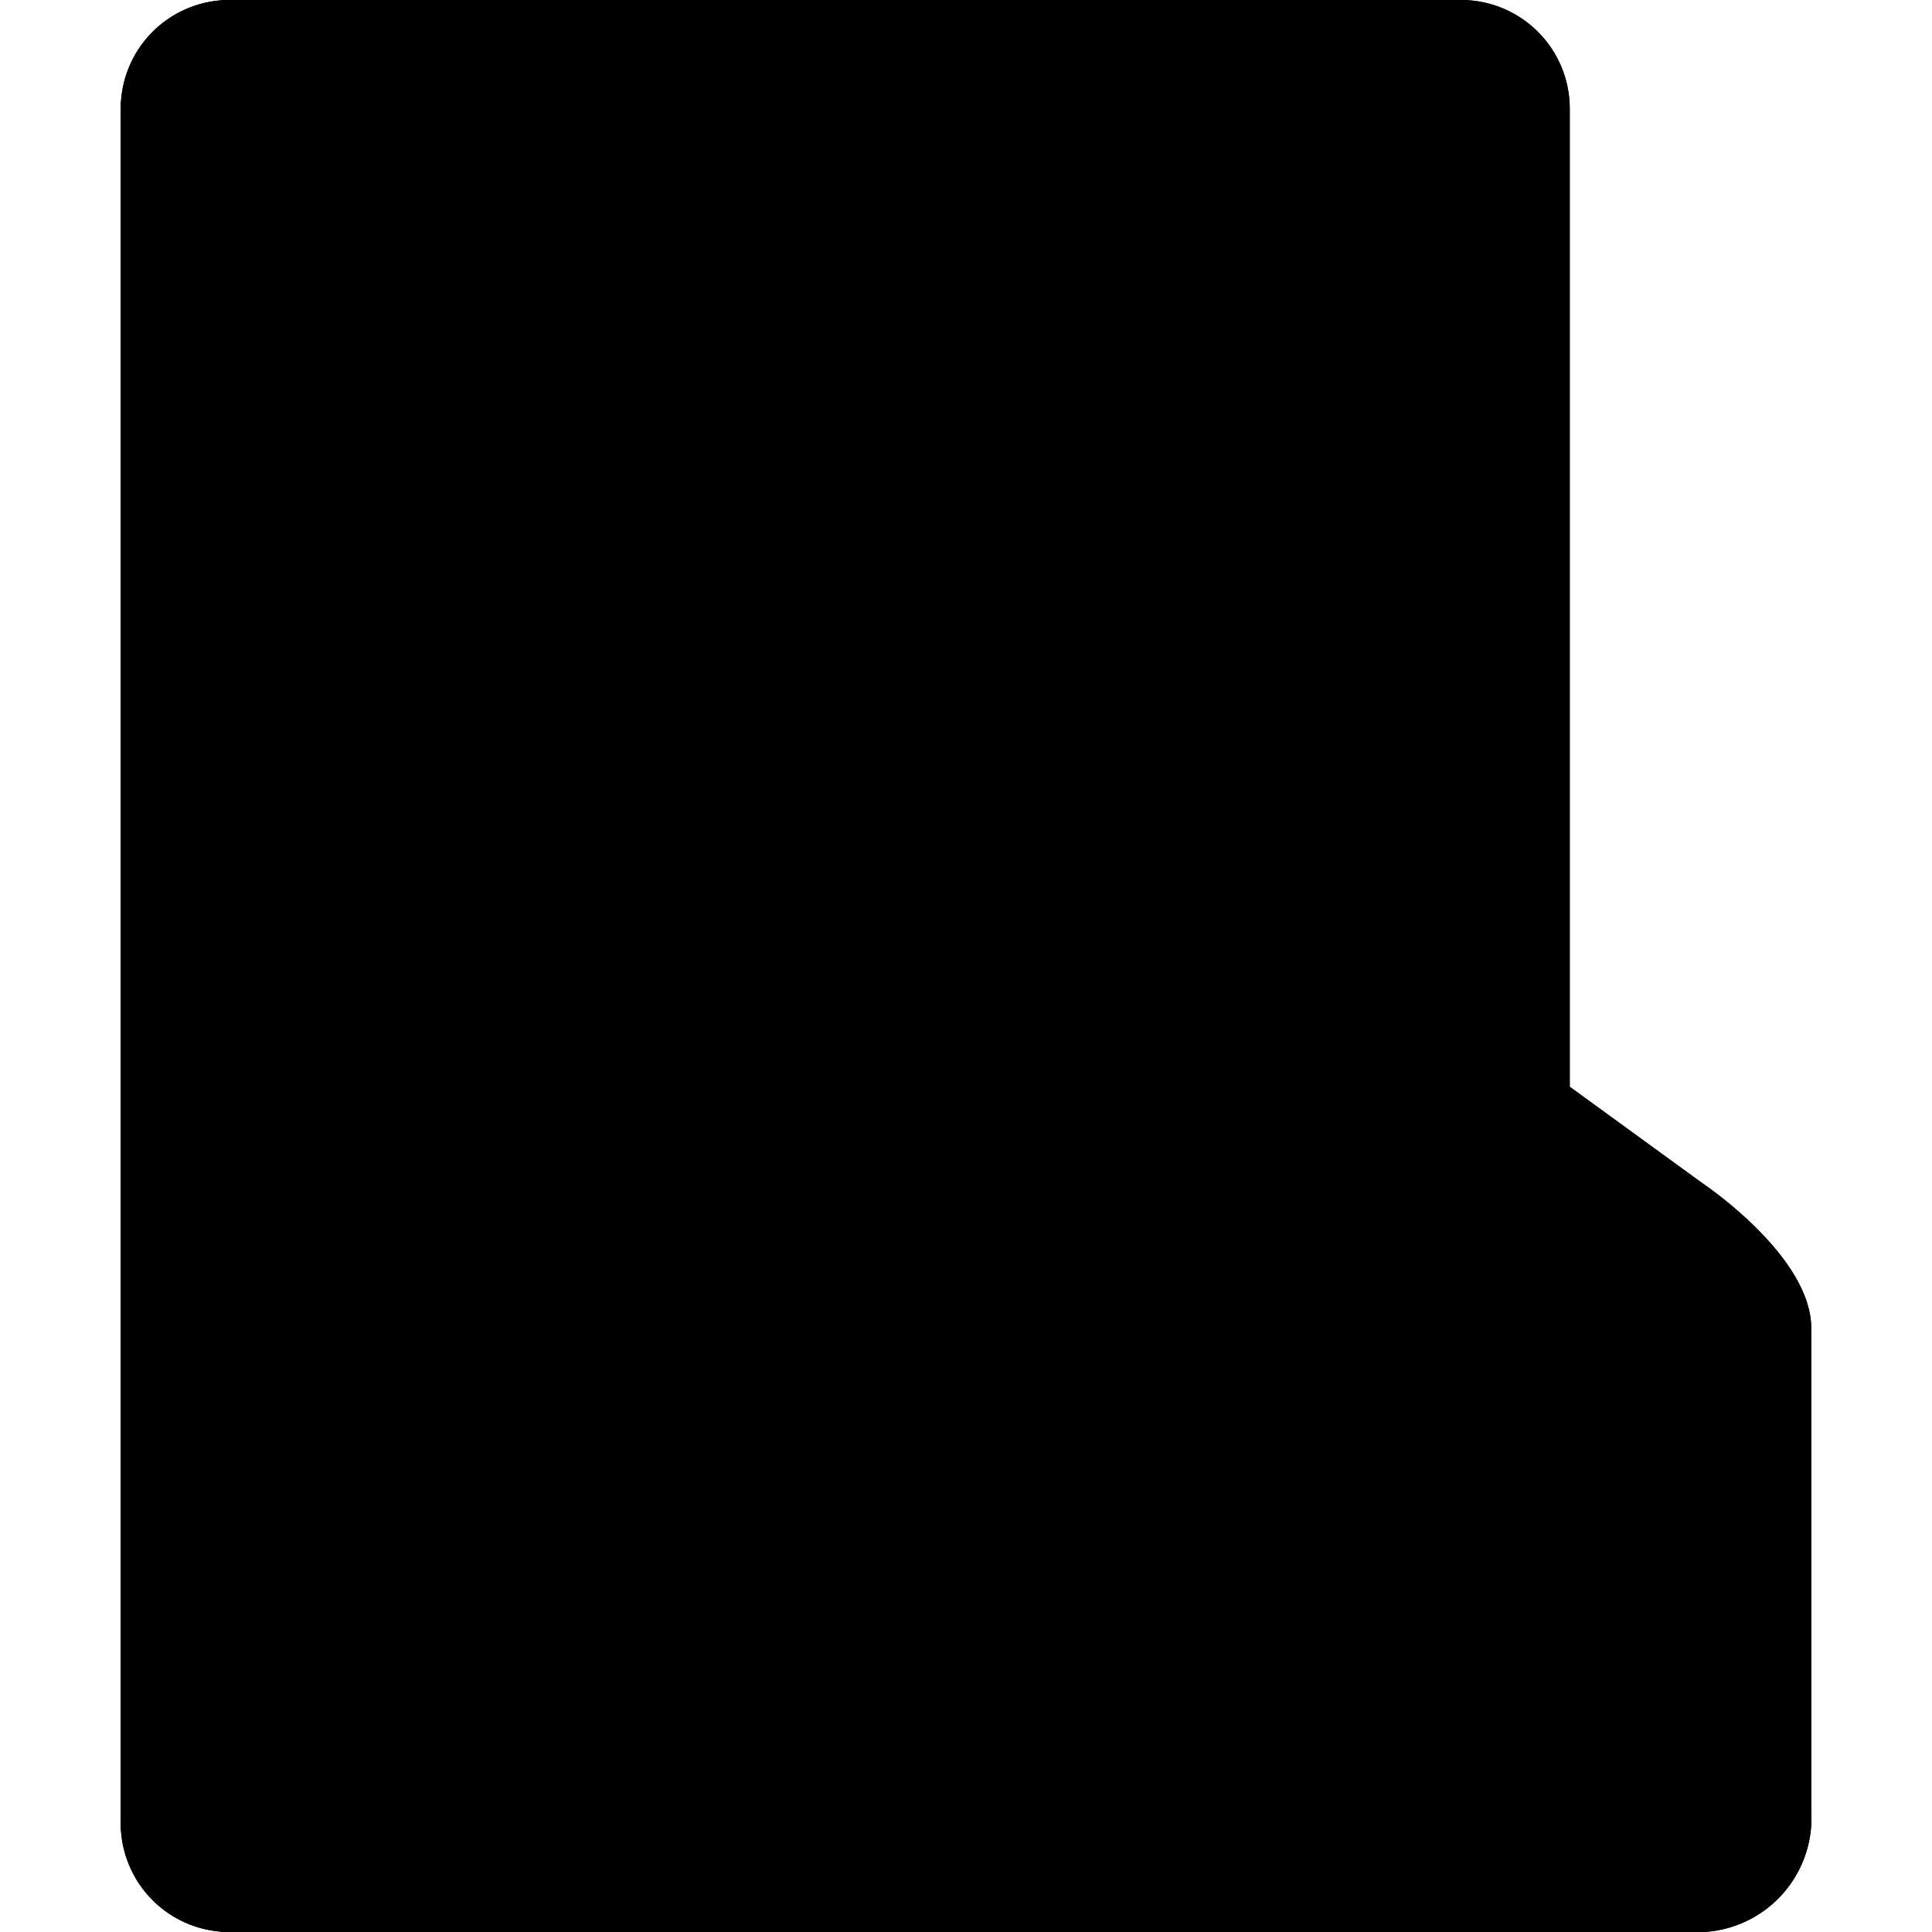<svg xmlns="http://www.w3.org/2000/svg" width="16" height="16" viewBox="0 0 16 16">
  <path d="M15,11c0-.6-.9-1.2-.9-1.2L13,9V.9a.9.9,0,0,0-.9-.9H1.9A.9.9,0,0,0,1,.9V15.1a.9.9,0,0,0,.9.9H14a.945.945,0,0,0,1-1V11Z" fill="context-fill" fill-opacity="0.15"/>
  <path d="M14,11.1v3.4a.472.472,0,0,1-.5.5H2.5a.472.472,0,0,1-.5-.5V1.5A.472.472,0,0,1,2.5,1h9a.472.472,0,0,1,.5.5v8l.4.3,1.1.8.5.5m1-.1c0-.6-.9-1.2-.9-1.2L13,9V.9a.9.9,0,0,0-.9-.9H1.9A.9.9,0,0,0,1,.9V15.1a.9.9,0,0,0,.9.9H14a.945.945,0,0,0,1-1V11Z" fill="context-fill"/>
  <path d="M11,2A2.006,2.006,0,0,0,9,0H2A.945.945,0,0,0,1,1V15a.945.945,0,0,0,1,1H9a2.006,2.006,0,0,0,2-2V2Z" fill="context-fill" fill-opacity="0.15"/>
  <path d="M10,2V14a.945.945,0,0,1-1,1H2.5a.472.472,0,0,1-.5-.5V1.5A.472.472,0,0,1,2.5,1H9a.945.945,0,0,1,1,1m1,0A2.006,2.006,0,0,0,9,0H2A.945.945,0,0,0,1,1V15a.945.945,0,0,0,1,1H9a2.006,2.006,0,0,0,2-2V2Z" fill="context-fill"/>
</svg>
